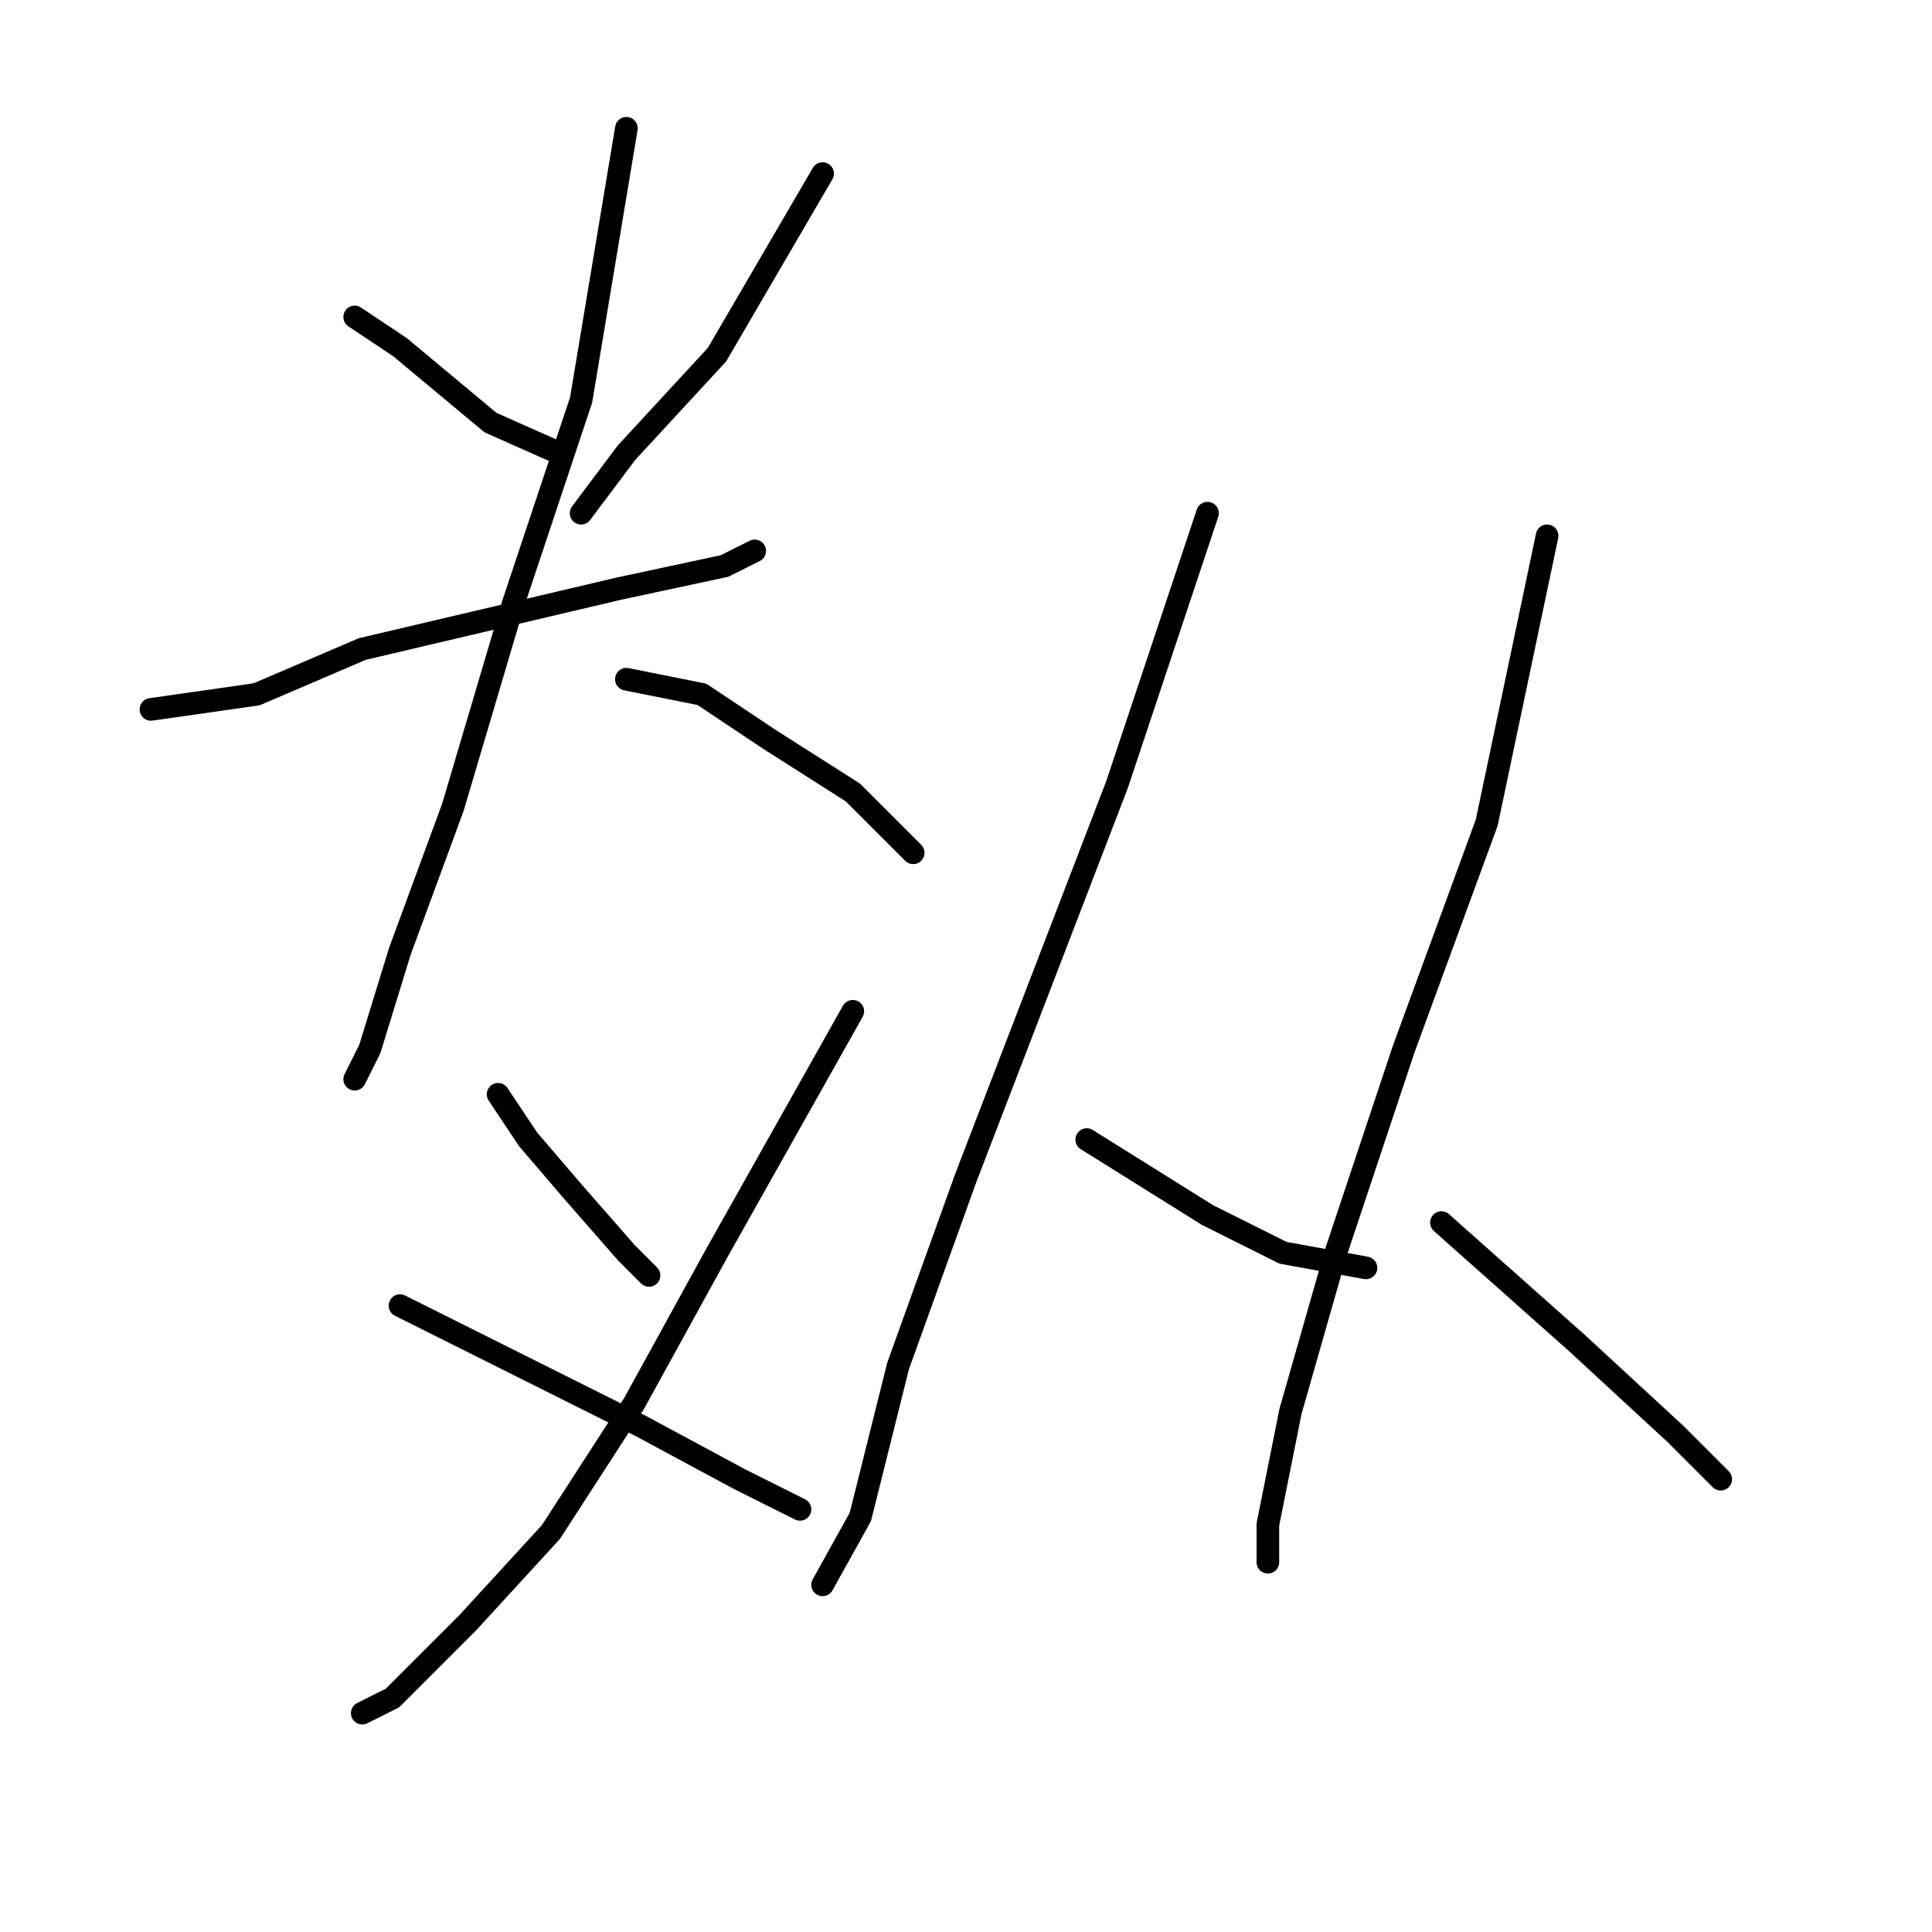 <?xml version="1.0" standalone="no"?>
    <svg width="256" height="256" xmlns="http://www.w3.org/2000/svg" version="1.1">
    <polyline stroke="black" stroke-width="3" stroke-linecap="round" fill="transparent" stroke-linejoin="round" points="47 42 50 44 53 46 65 56 74 60 74 60 " />
        <polyline stroke="black" stroke-width="3" stroke-linecap="round" fill="transparent" stroke-linejoin="round" points="109 23 102 35 95 47 83 60 77 68 77 68 " />
        <polyline stroke="black" stroke-width="3" stroke-linecap="round" fill="transparent" stroke-linejoin="round" points="20 94 27 93 34 92 48 86 65 82 82 78 96 75 100 73 100 73 " />
        <polyline stroke="black" stroke-width="3" stroke-linecap="round" fill="transparent" stroke-linejoin="round" points="83 17 80 35 77 53 68 80 60 107 53 126 49 139 47 143 47 143 " />
        <polyline stroke="black" stroke-width="3" stroke-linecap="round" fill="transparent" stroke-linejoin="round" points="83 90 88 91 93 92 102 98 113 105 121 113 121 113 " />
        <polyline stroke="black" stroke-width="3" stroke-linecap="round" fill="transparent" stroke-linejoin="round" points="66 145 68 148 70 151 76 158 83 166 86 169 86 169 " />
        <polyline stroke="black" stroke-width="3" stroke-linecap="round" fill="transparent" stroke-linejoin="round" points="113 134 104 150 95 166 84 186 73 203 62 215 52 225 48 227 48 227 " />
        <polyline stroke="black" stroke-width="3" stroke-linecap="round" fill="transparent" stroke-linejoin="round" points="53 173 63 178 73 183 85 189 98 196 106 200 106 200 " />
        <polyline stroke="black" stroke-width="3" stroke-linecap="round" fill="transparent" stroke-linejoin="round" points="160 68 154 86 148 104 138 130 128 156 119 181 114 201 109 210 109 210 " />
        <polyline stroke="black" stroke-width="3" stroke-linecap="round" fill="transparent" stroke-linejoin="round" points="144 151 152 156 160 161 170 166 181 168 181 168 " />
        <polyline stroke="black" stroke-width="3" stroke-linecap="round" fill="transparent" stroke-linejoin="round" points="205 71 201 90 197 109 186 139 177 166 171 187 168 202 168 207 168 207 " />
        <polyline stroke="black" stroke-width="3" stroke-linecap="round" fill="transparent" stroke-linejoin="round" points="191 162 200 170 209 178 222 190 228 196 228 196 " />
        </svg>